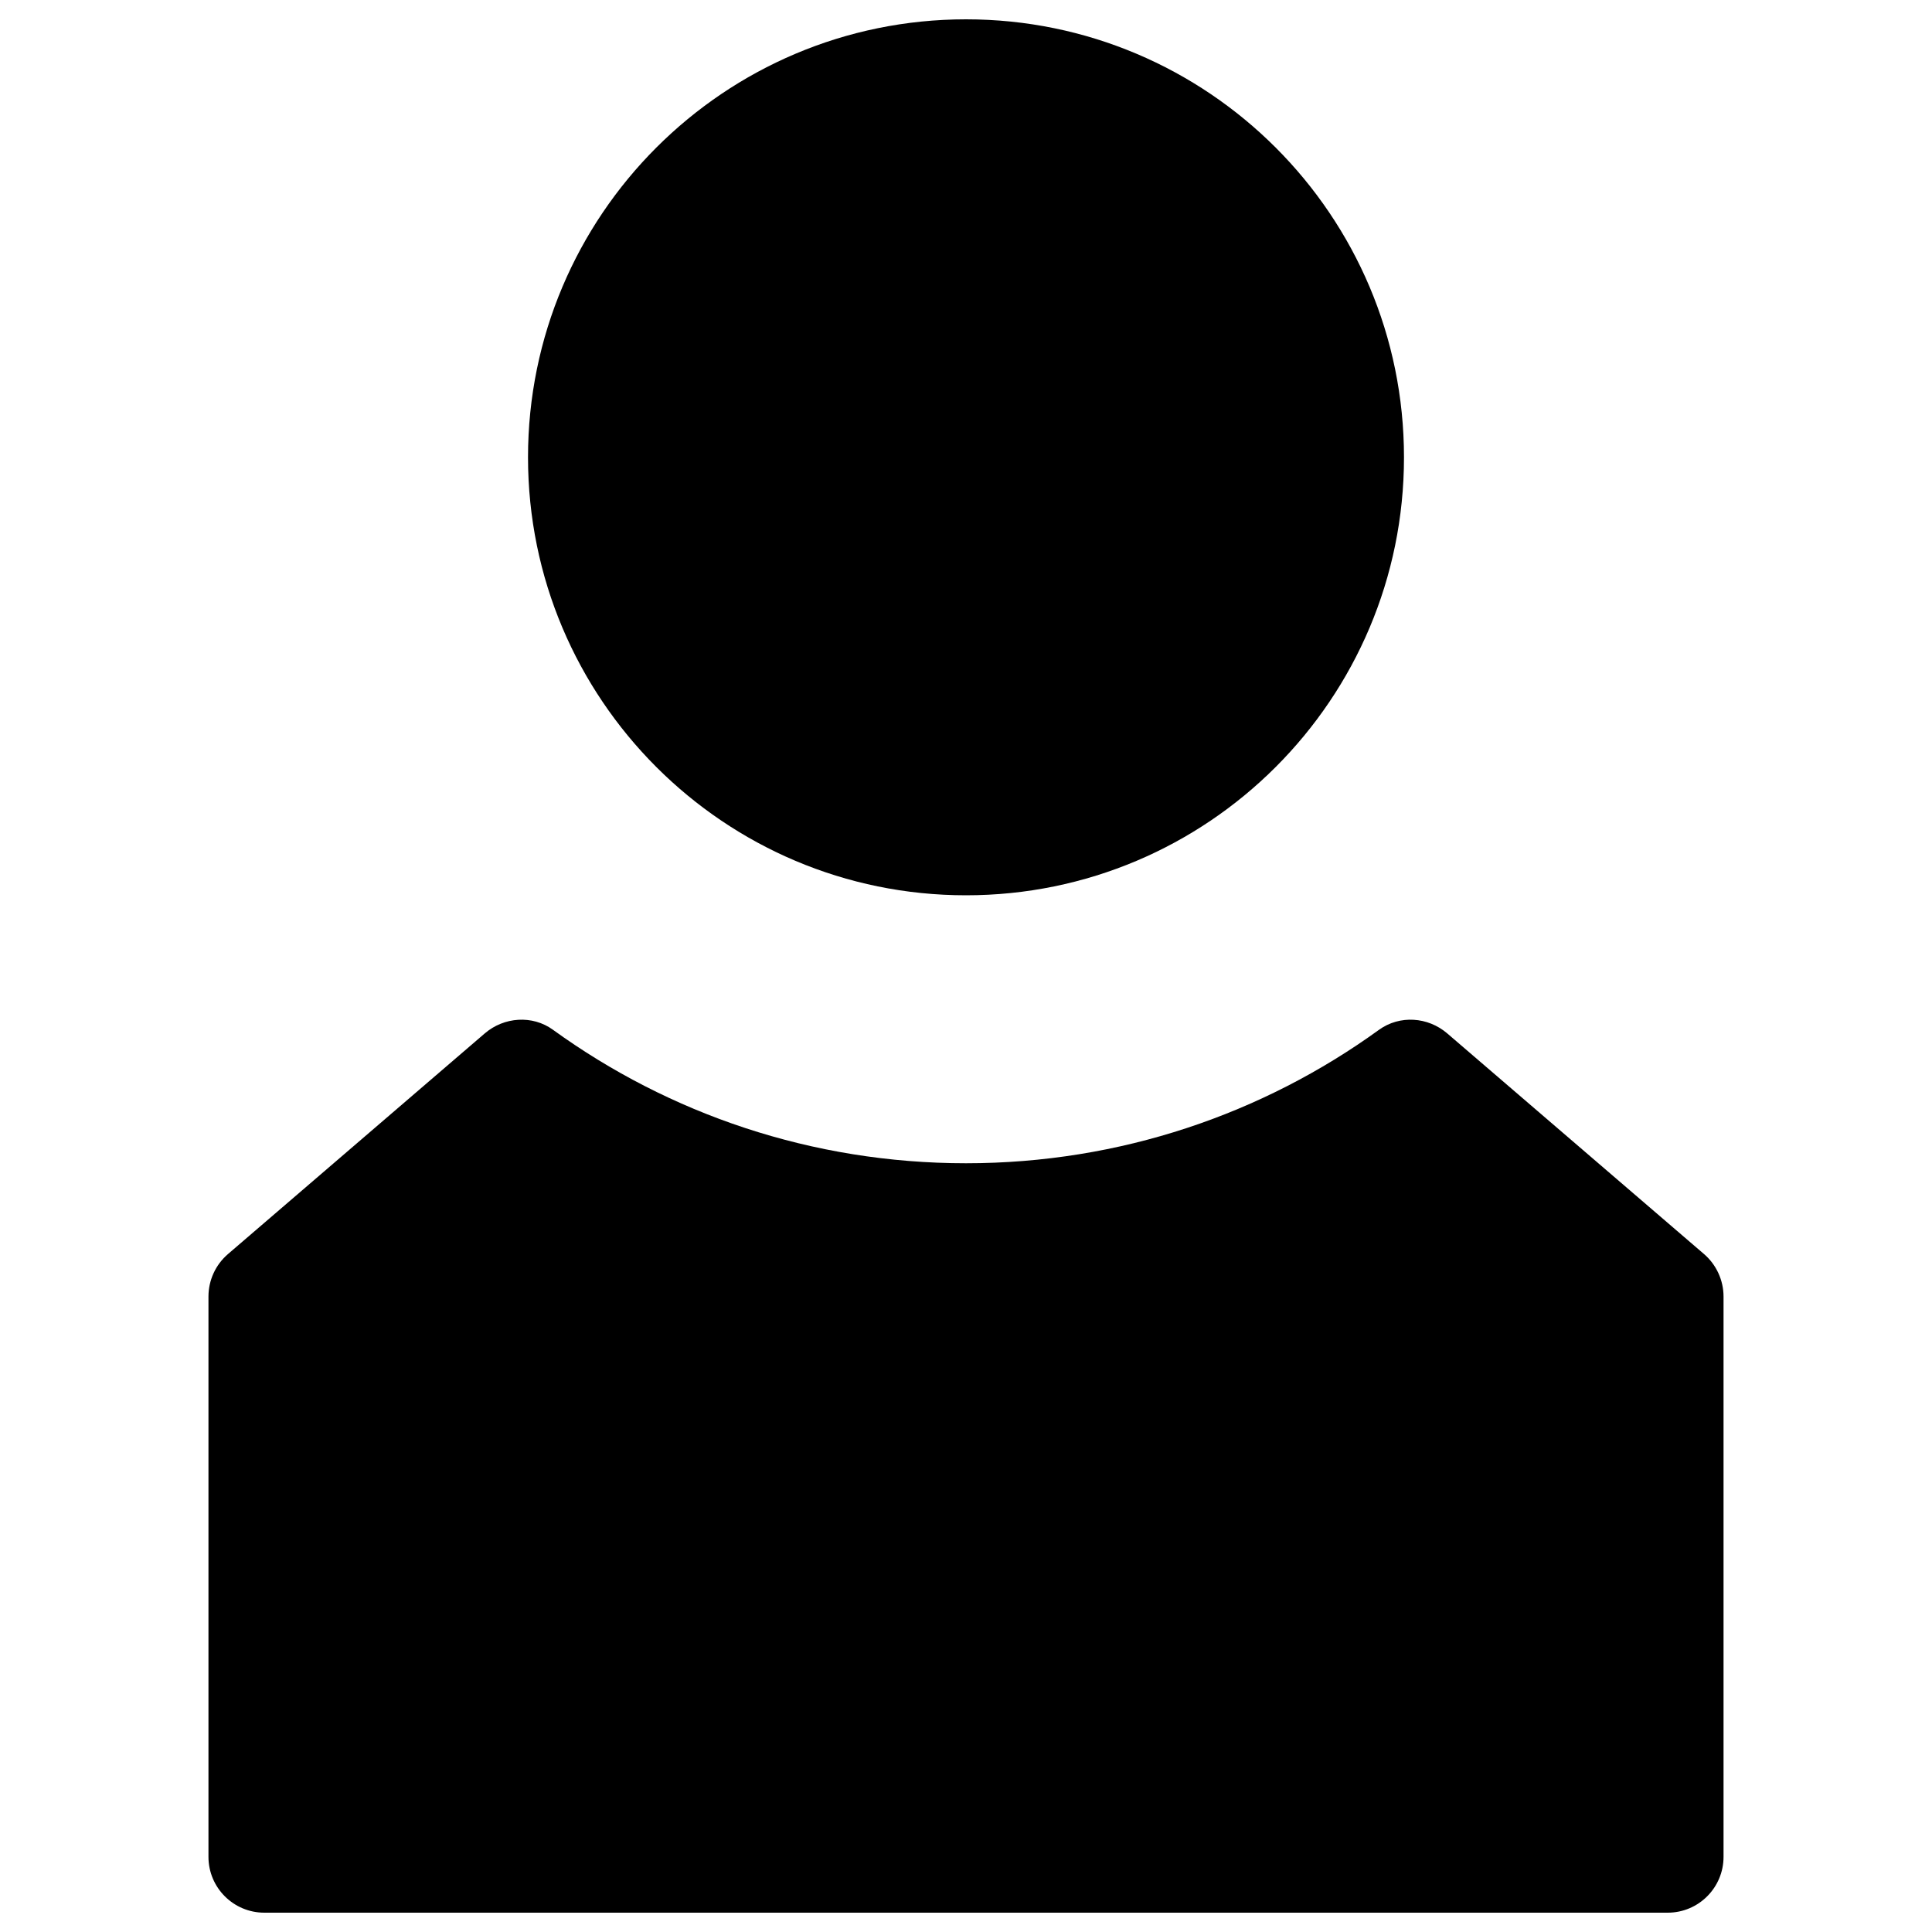 <?xml version="1.0" encoding="utf-8"?>
<!-- Svg Vector Icons : http://www.sfont.cn -->
<!DOCTYPE svg PUBLIC "-//W3C//DTD SVG 1.1//EN" "http://www.w3.org/Graphics/SVG/1.1/DTD/svg11.dtd">
<svg version="1.1" xmlns="http://www.w3.org/2000/svg" xmlns:xlink="http://www.w3.org/1999/xlink" x="0px" y="0px" viewBox="0 0 1000 1000" enable-background="new 0 0 1000 1000" xml:space="preserve">
<g><path d="M273.3,236.7c0,125.2,101.5,226.7,226.7,226.7c125.2,0,226.7-101.5,226.7-226.7S625.2,10,500,10C374.8,10,273.3,111.5,273.3,236.7L273.3,236.7z"/><path d="M749.1,534.9c-10-8.6-24.6-9.6-35.3-1.9c-60.1,43.5-134,69.1-213.8,69.1S346.3,576.5,286.2,533c-10.6-7.7-25.3-6.7-35.3,1.9L118,649.1c-6.4,5.5-10.1,13.5-10.1,22v290c0,16,13,28.9,28.9,28.9H500h363.2c16,0,28.9-13,28.9-28.9v-290c0-8.4-3.7-16.5-10.1-22L749.1,534.9z"/></g>
</svg>